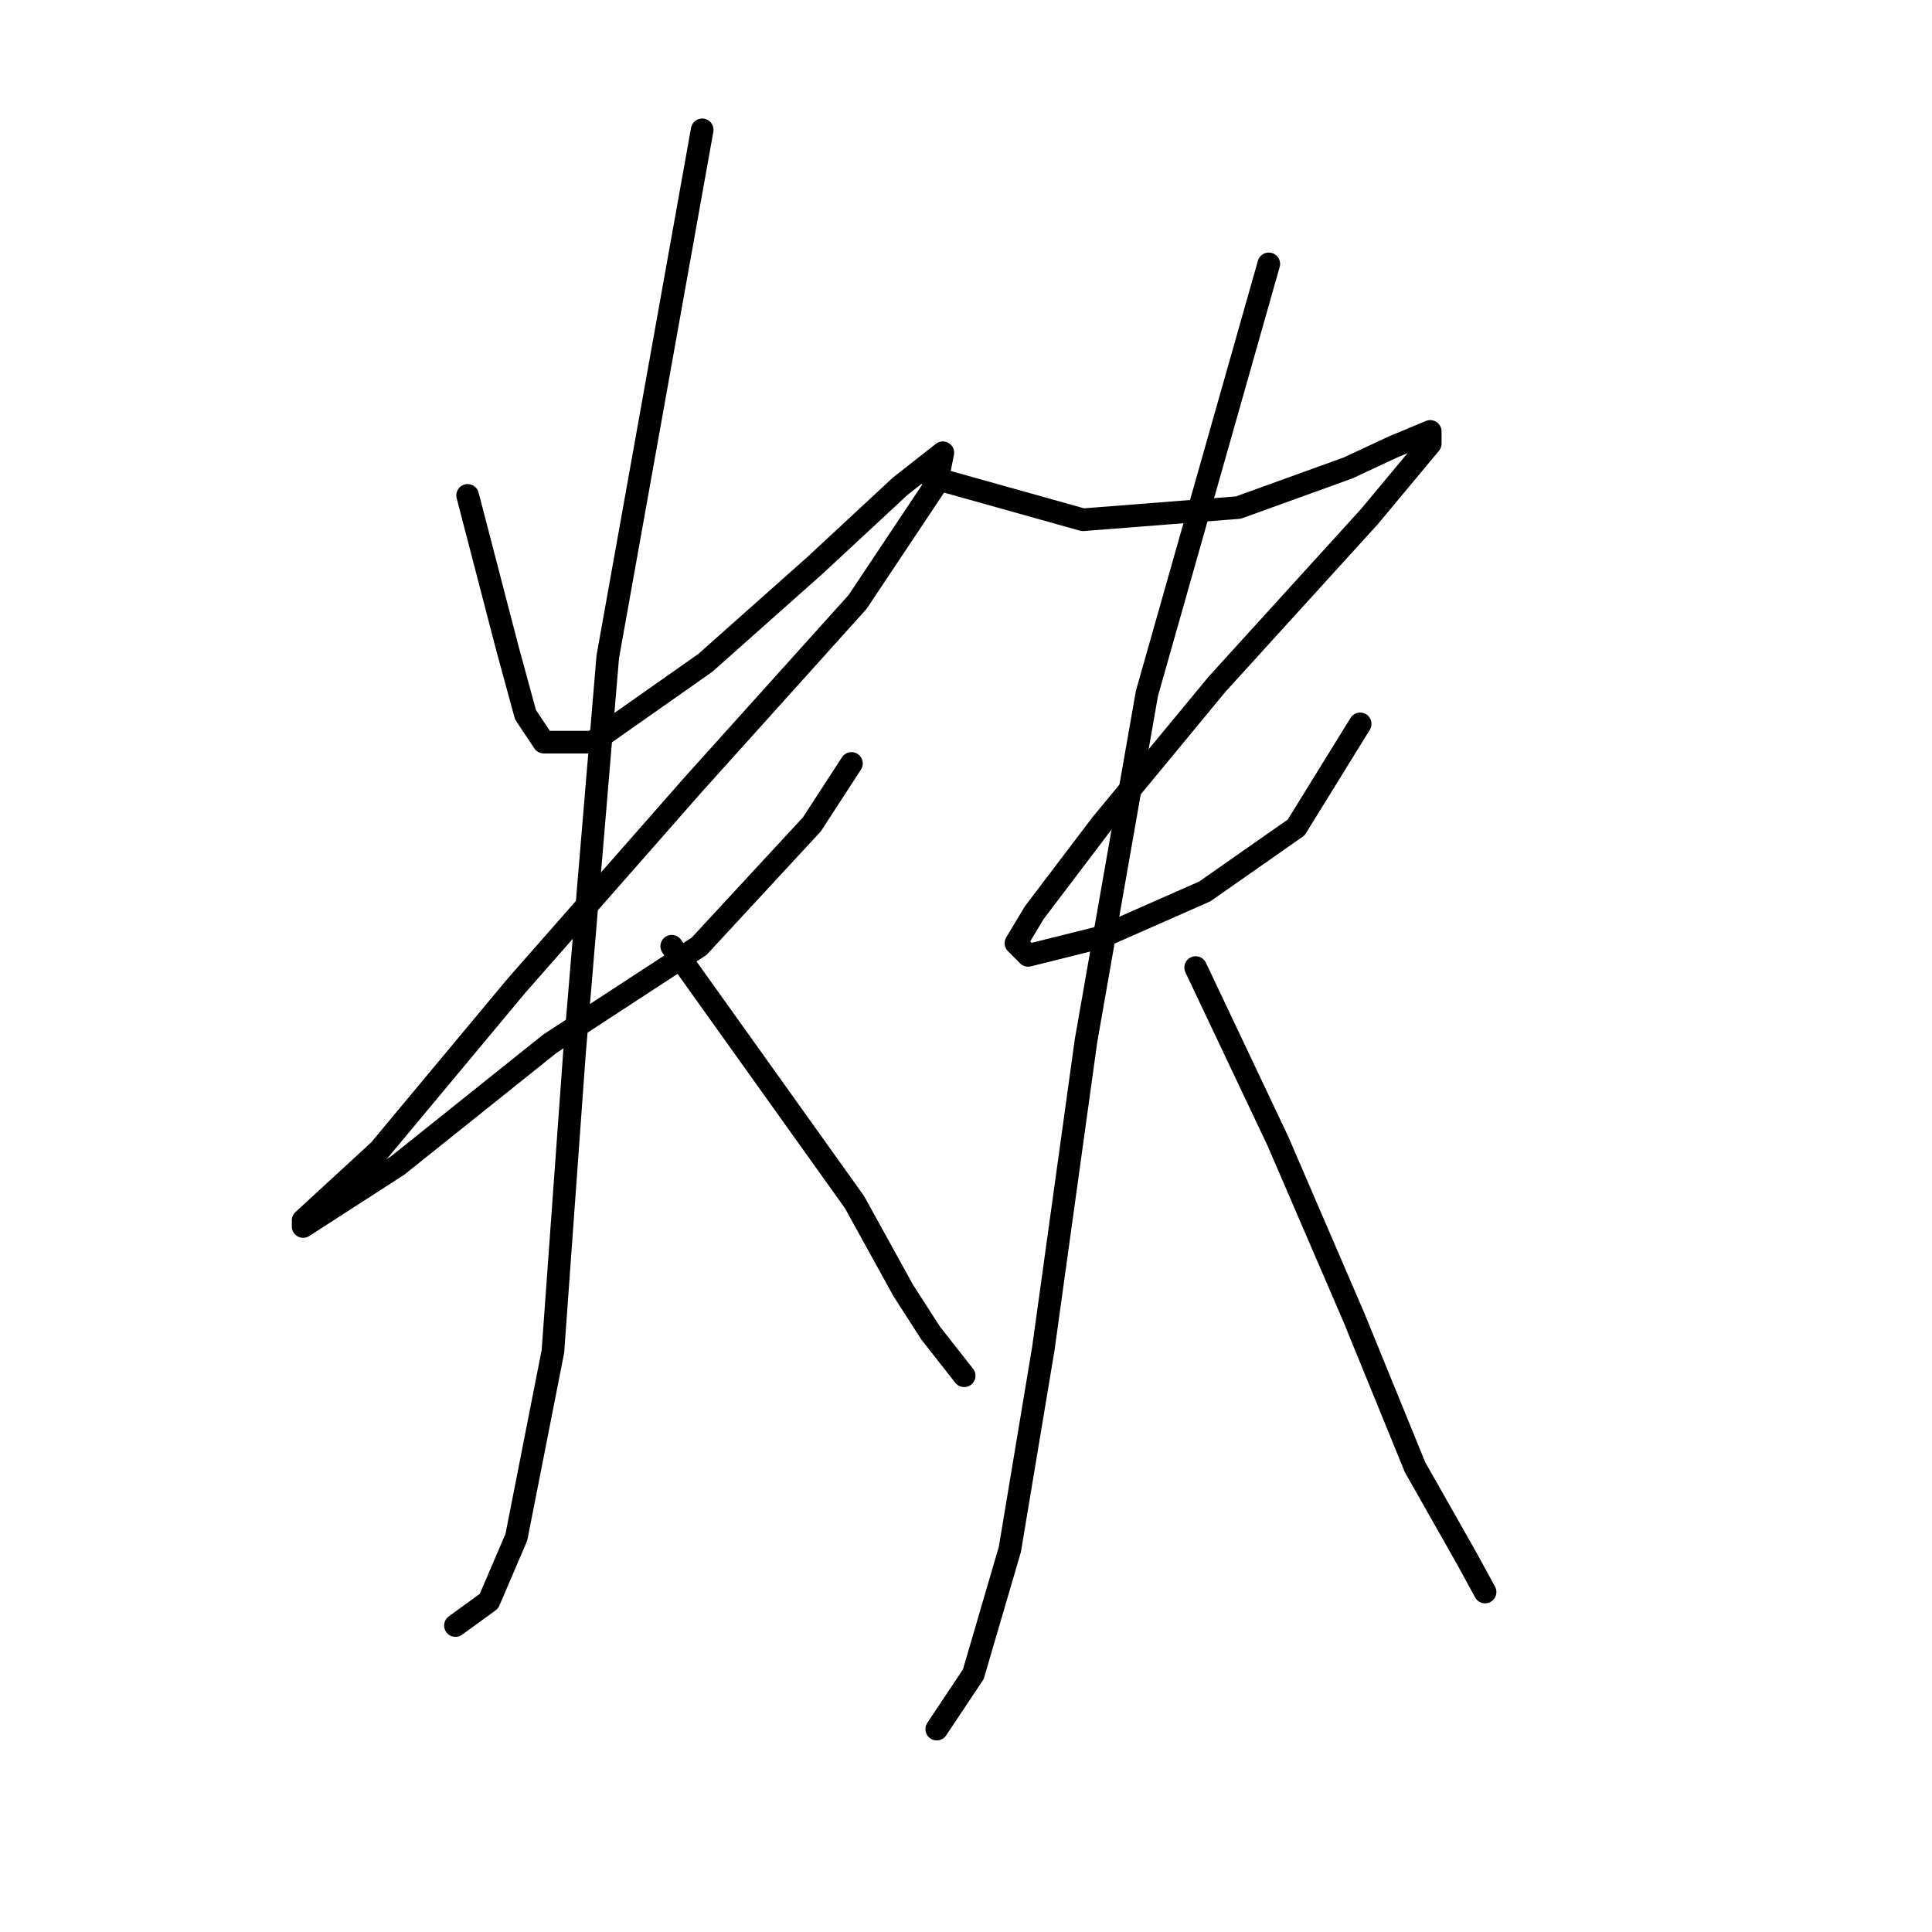 <?xml version="1.0" standalone="no"?>
    <svg width="256" height="256" xmlns="http://www.w3.org/2000/svg" version="1.1">
    <polyline stroke="black" stroke-width="3" stroke-linecap="round" fill="transparent" stroke-linejoin="round" points="61.963 65.642 67.211 85.824 69.632 94.704 72.054 98.337 78.513 98.337 93.447 87.842 107.978 74.926 119.28 64.431 124.931 59.991 124.124 64.027 113.629 79.769 91.833 103.988 68.421 130.628 50.258 152.425 40.167 161.709 40.167 162.516 52.679 154.443 72.862 138.298 92.64 125.381 107.575 109.235 112.822 101.162 112.822 101.162 " />
        <polyline stroke="black" stroke-width="3" stroke-linecap="round" fill="transparent" stroke-linejoin="round" points="93.044 17.205 80.531 87.035 76.091 139.912 73.265 179.065 68.421 203.688 64.789 212.164 60.349 215.393 60.349 215.393 " />
        <polyline stroke="black" stroke-width="3" stroke-linecap="round" fill="transparent" stroke-linejoin="round" points="89.007 125.381 113.226 159.287 119.684 170.993 123.317 176.644 127.757 182.295 127.757 182.295 " />
        <polyline stroke="black" stroke-width="3" stroke-linecap="round" fill="transparent" stroke-linejoin="round" points="123.317 63.22 143.499 68.871 164.085 67.257 178.616 62.009 184.67 59.184 189.514 57.165 189.514 58.78 181.441 68.467 161.259 90.668 145.921 109.235 137.041 120.941 134.619 124.977 136.233 126.592 145.921 124.17 159.645 118.115 171.754 109.639 180.23 95.915 180.23 95.915 " />
        <polyline stroke="black" stroke-width="3" stroke-linecap="round" fill="transparent" stroke-linejoin="round" points="168.121 34.965 151.975 91.879 143.903 137.894 138.252 178.662 133.812 205.302 128.968 221.852 124.124 229.117 124.124 229.117 " />
        <polyline stroke="black" stroke-width="3" stroke-linecap="round" fill="transparent" stroke-linejoin="round" points="158.434 128.207 169.332 151.214 179.423 174.625 187.496 194.404 194.358 206.513 196.78 210.953 196.78 210.953 " />
        </svg>